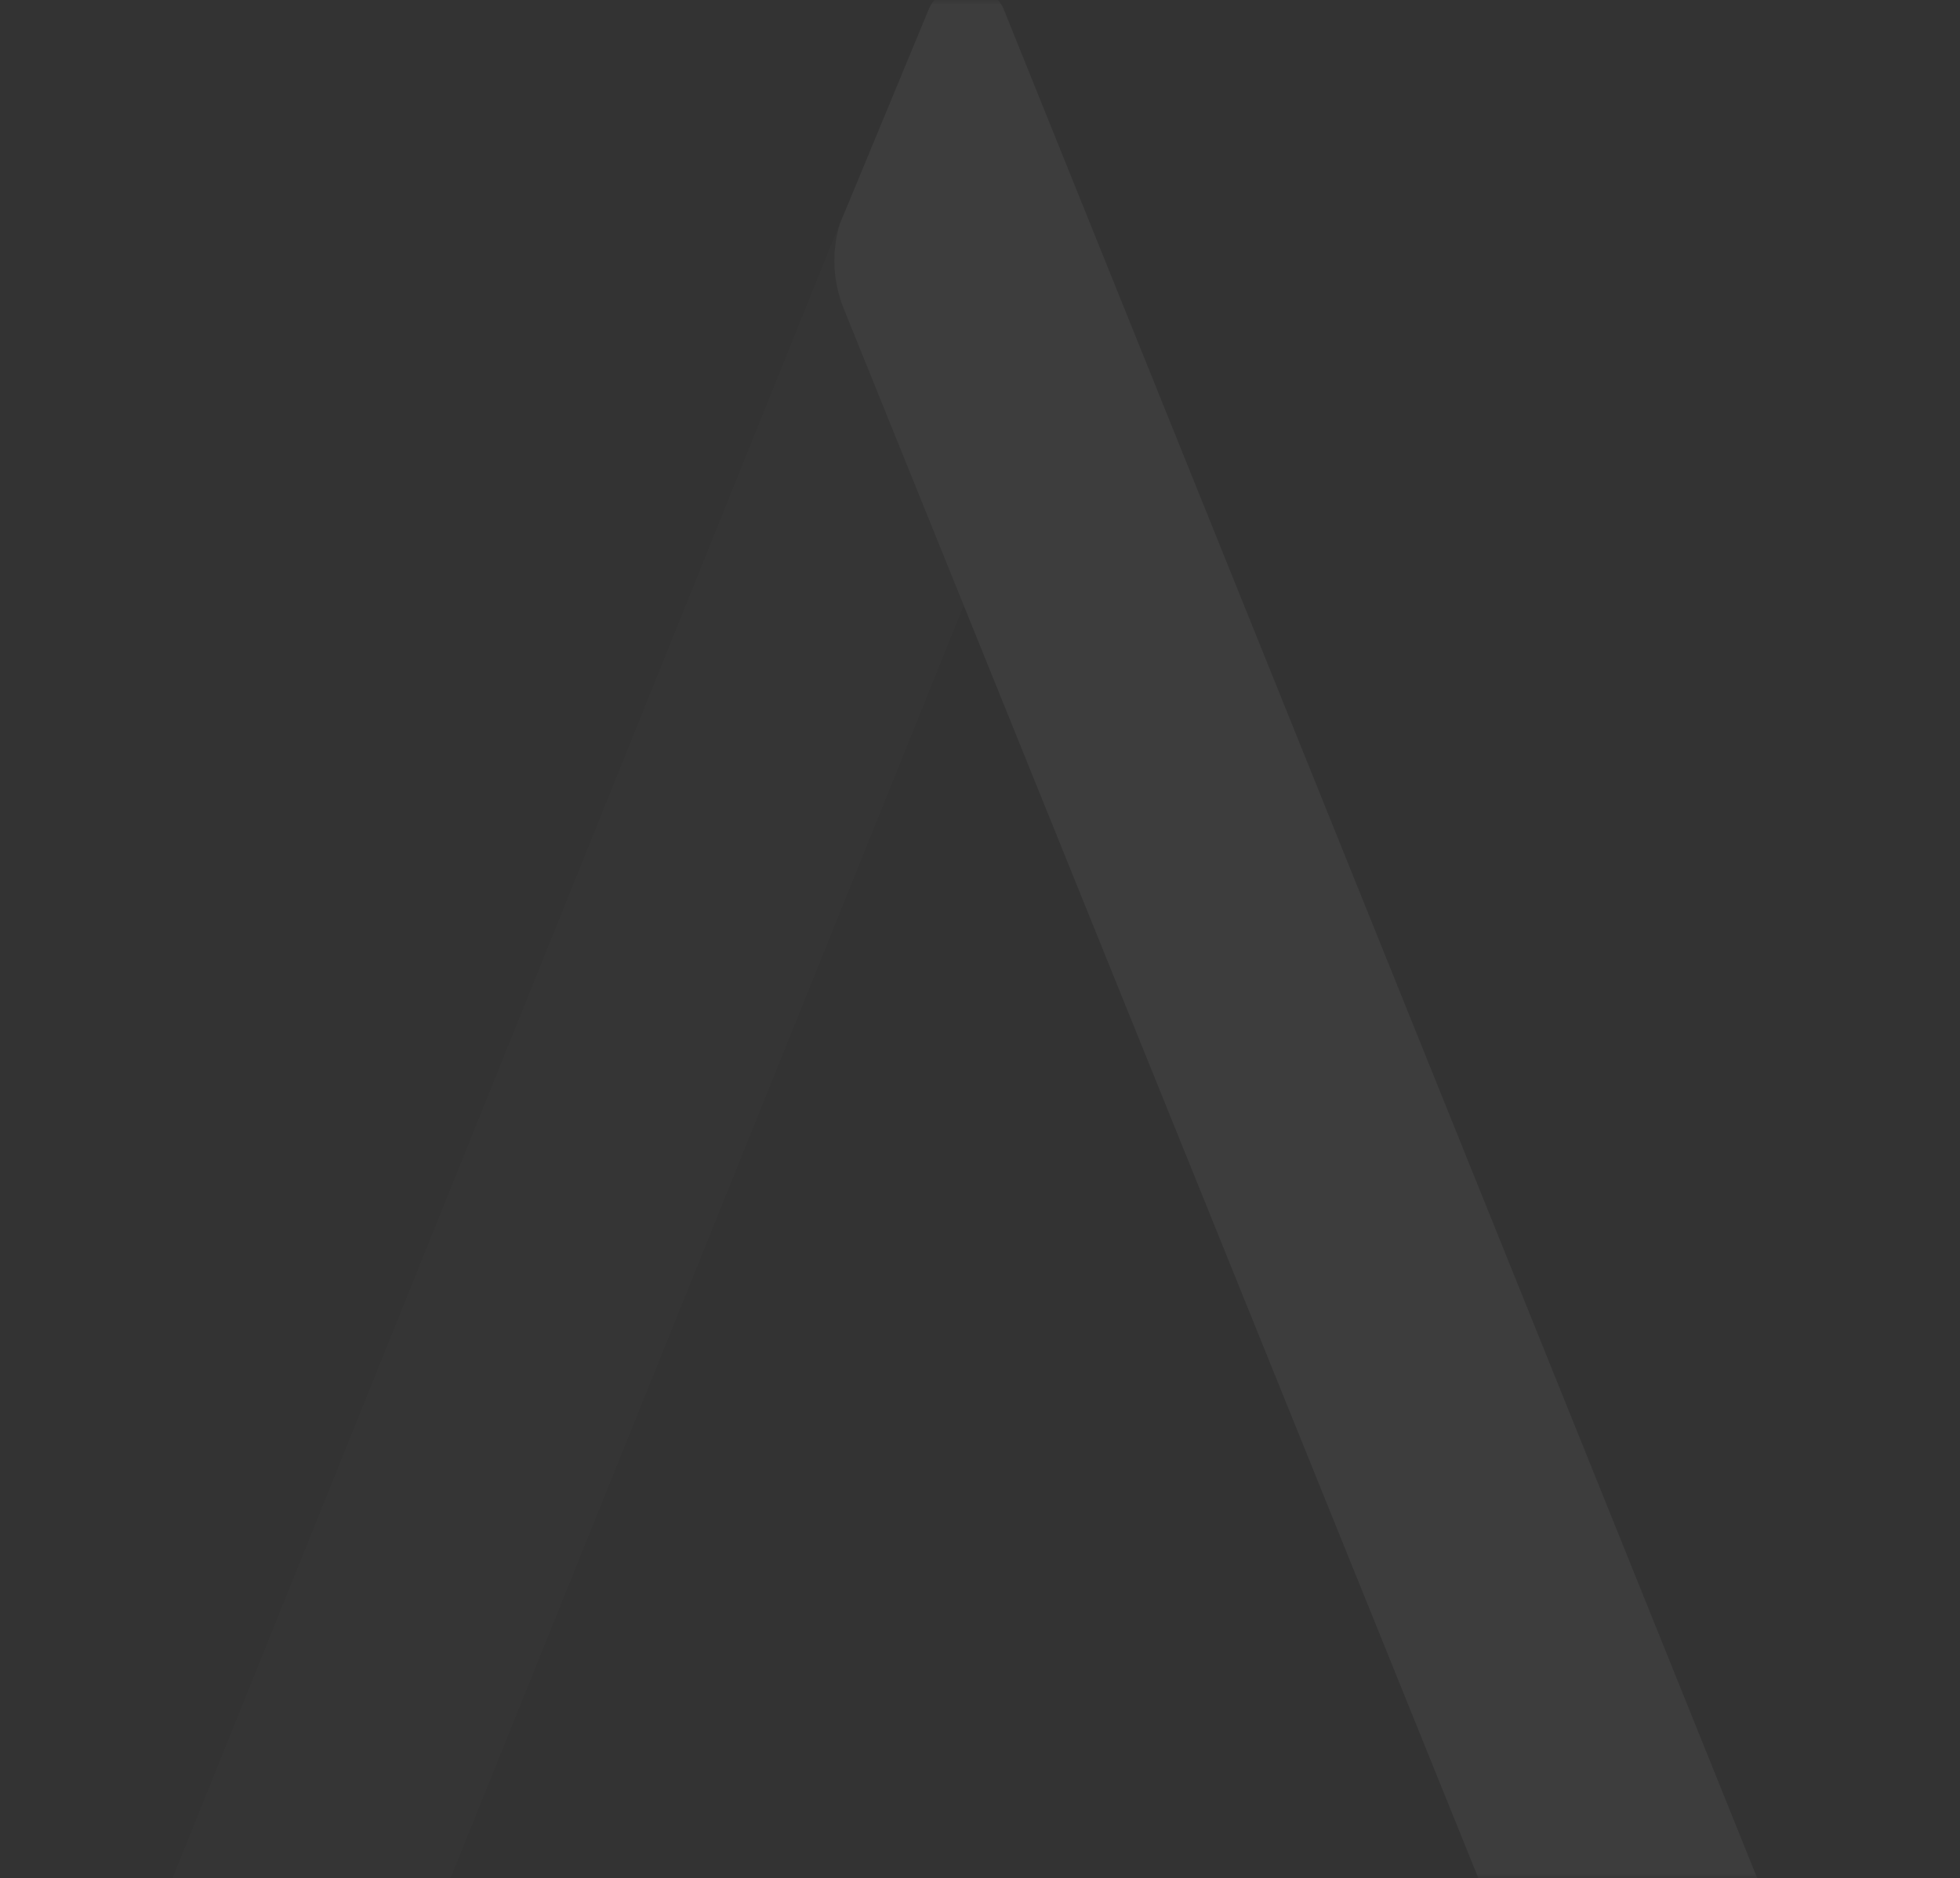 <?xml version="1.0" encoding="UTF-8"?>
<svg viewBox="0 0 217 208" version="1.1" xmlns="http://www.w3.org/2000/svg" xmlns:xlink="http://www.w3.org/1999/xlink">
    <rect x="0" y="0" width="217" height="208" fill="#333333" stroke="none"/>
    <title>3B44B36A-3188-408B-8C88-7FCDC5977394</title>
    <defs>
        <rect id="path-1" x="0" y="0" width="217" height="208"></rect>
    </defs>
    <g id="Desktop" stroke="none" stroke-width="1" fill="none" fill-rule="evenodd" opacity="0.05">
        <g id="PeakActivity_Home" transform="translate(-963, -5390)">
            <g id="Footer" transform="translate(0, 4843)">
                <g id="Mark-Copy-32" transform="translate(963, 547)">
                    <mask id="mask-2" fill="white">
                        <use xlink:href="#path-1"></use>
                    </mask>
                    <g id="Rectangle"></g>
                    <path d="M119.662,23.695 C118.169,20.202 115.402,17.495 111.865,16.078 C104.58,13.158 96.254,16.684 93.313,23.931 L-49.995,379.45 C-51.423,382.978 -51.387,386.849 -49.894,390.346 C-48.401,393.84 -45.636,396.546 -42.121,397.953 C-40.414,398.648 -38.616,399 -36.772,399 C-30.928,399 -25.734,395.512 -23.547,390.111 L119.763,34.593 C121.189,31.062 121.155,27.194 119.662,23.695" id="Fill-24" fill="#FFFFFF" opacity="0.5" mask="url(#mask-2)"></path>
                    <path d="M263.738,379.45 L248.915,342.864 L111.121,1.011 C110.628,-0.205 109.446,-1 108.131,-1 L105.82,-1 C104.515,-1 103.337,-0.214 102.84,0.988 L92.985,24.789 C92.051,27.875 92.19,31.161 93.422,34.198 L237.291,390.112 C239.48,395.512 244.674,399 250.518,399 C252.358,399 254.157,398.65 255.853,397.96 C259.383,396.546 262.147,393.84 263.64,390.346 C265.135,386.849 265.169,382.979 263.738,379.45" id="Fill-26" fill="#FFFFFF" mask="url(#mask-2)"></path>
                </g>
            </g>
        </g>
    </g>
</svg>
